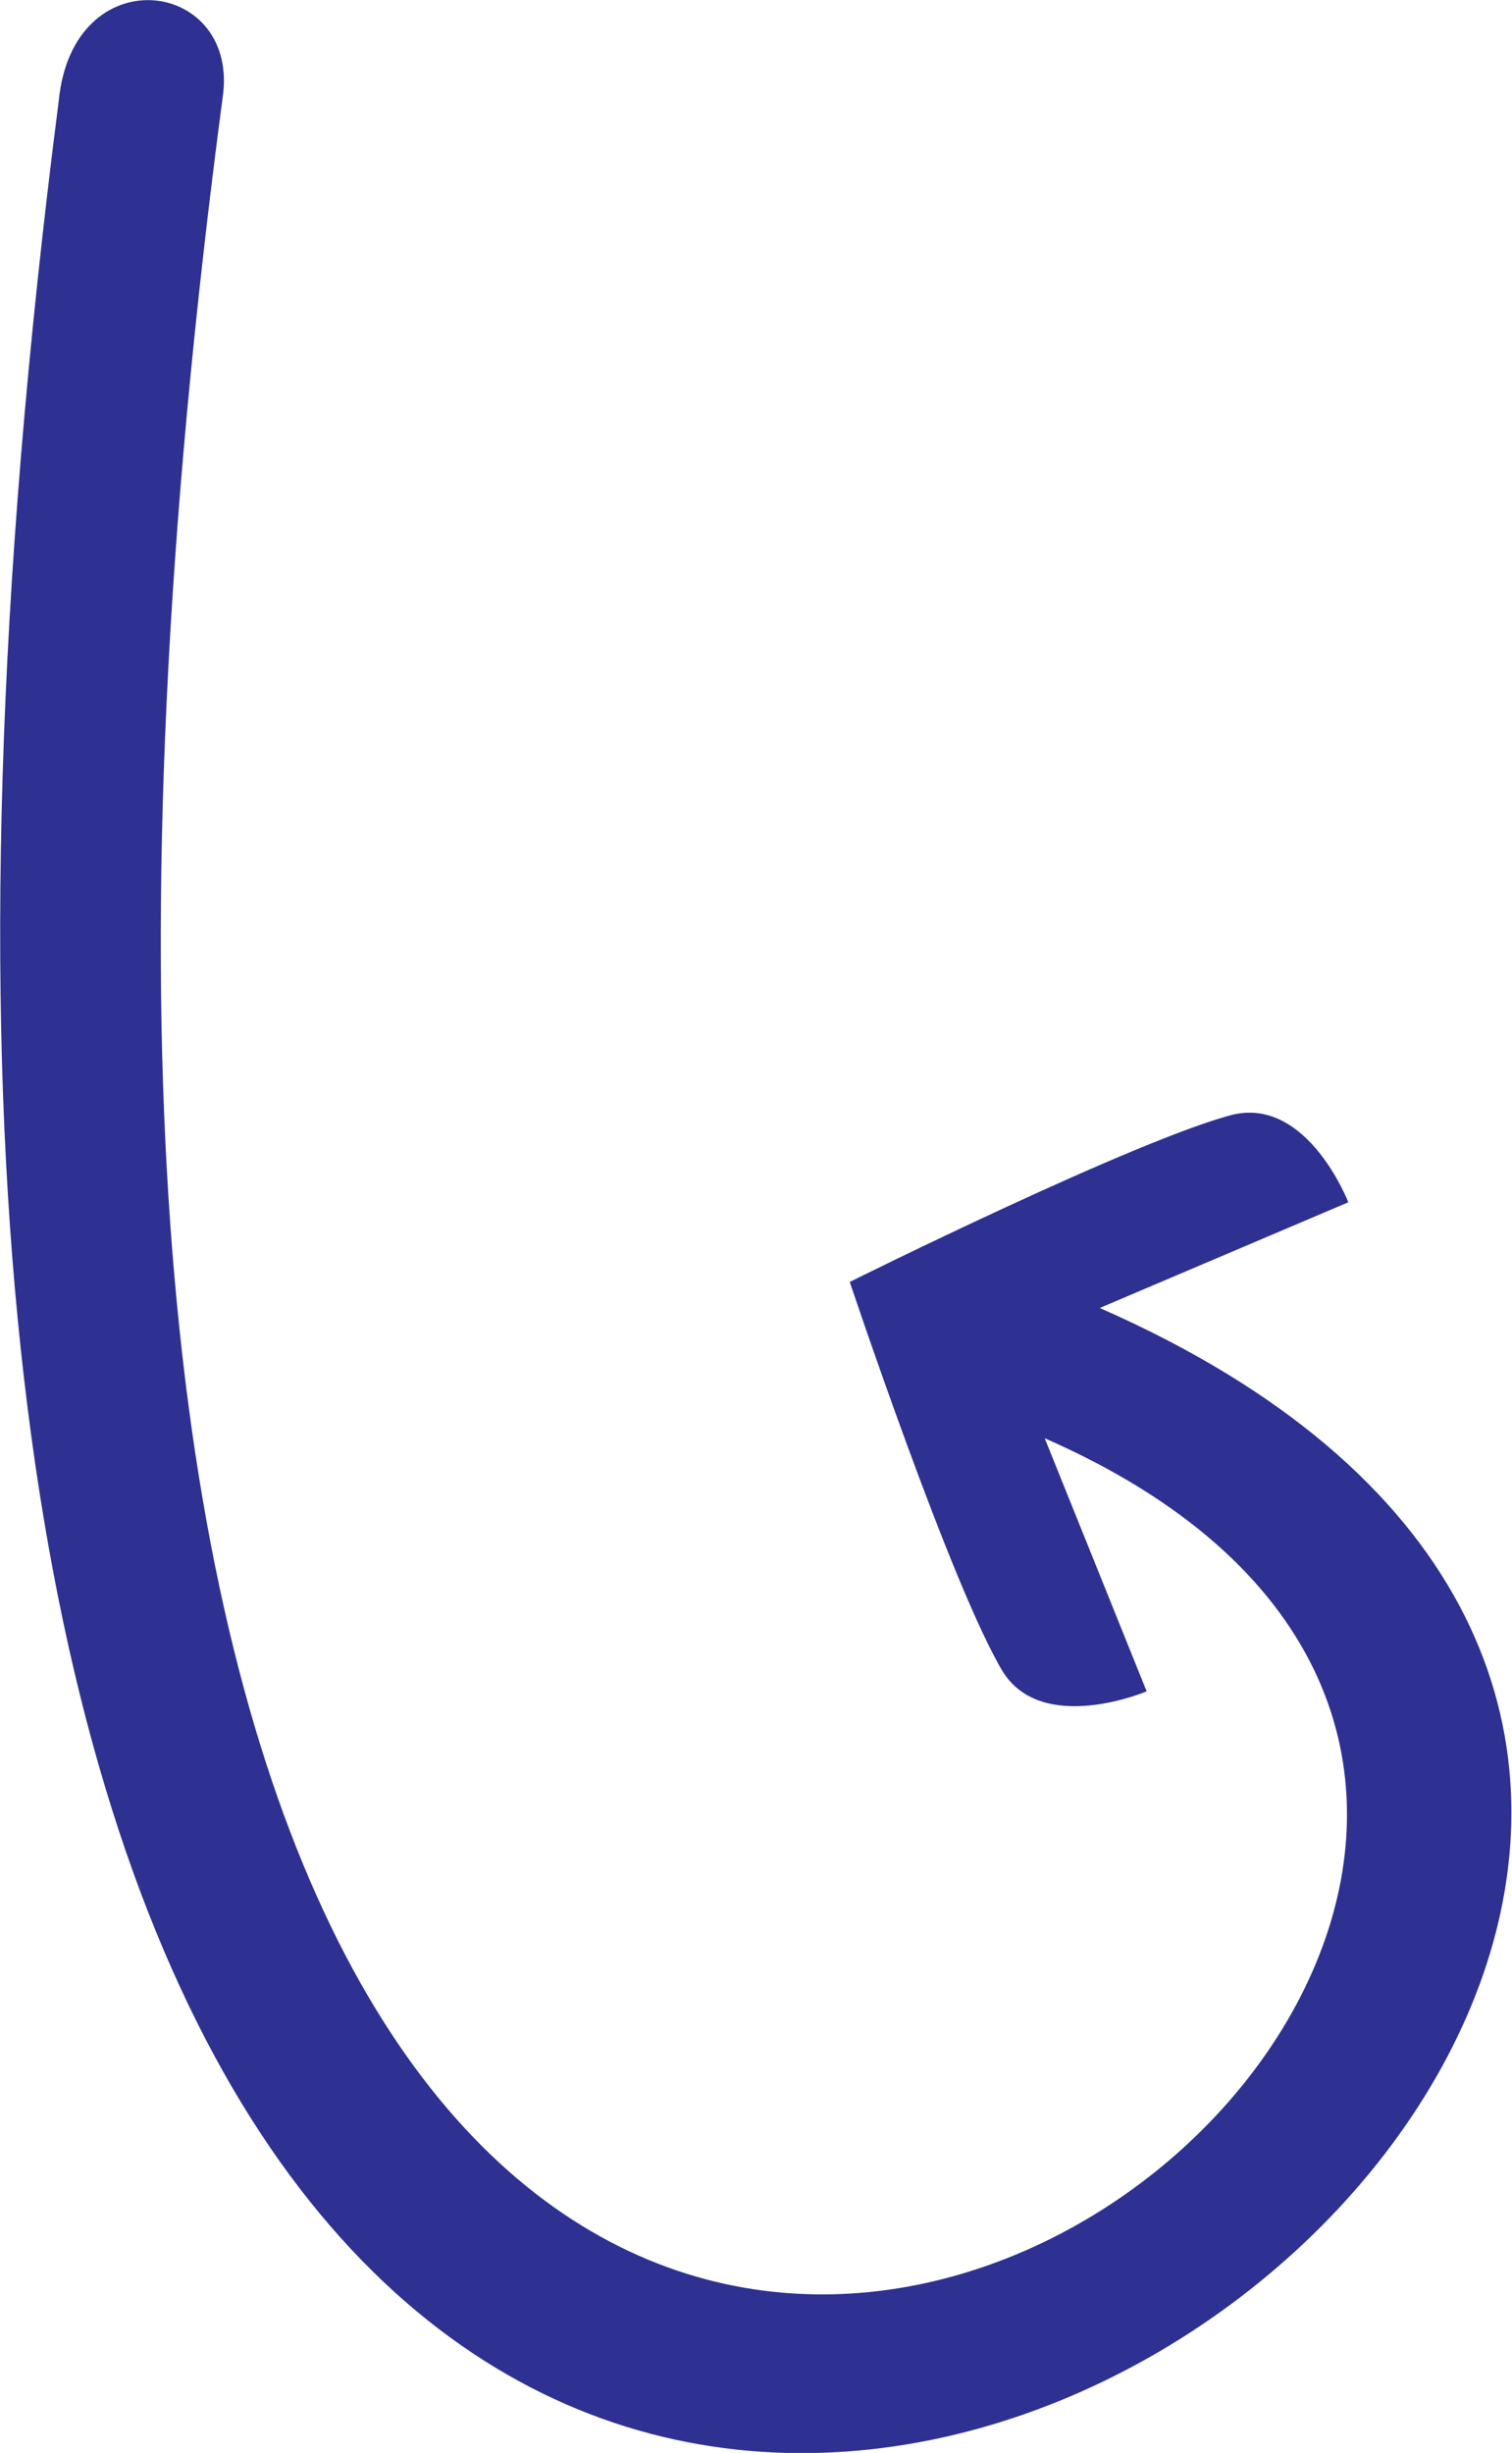 <?xml version="1.0" encoding="utf-8"?>
<!-- Generator: Adobe Illustrator 27.1.0, SVG Export Plug-In . SVG Version: 6.00 Build 0)  -->
<svg version="1.1" id="Layer_1" xmlns="http://www.w3.org/2000/svg" xmlns:xlink="http://www.w3.org/1999/xlink" x="0px" y="0px"
	 viewBox="0 0 203.2 329.5" style="enable-background:new 0 0 203.2 329.5;" xml:space="preserve">
<style type="text/css">
	.st0{fill:#2E3191;}
</style>
<path class="st0" d="M7.9,13.5C9.8-5.7,31.7-2.9,30,12.5c-63.8,480,261.9,247.1,110.4,180.7l13.7,34c0,0-13.9,5.9-19.3-2.6
	c-6.9-11.4-20.6-52.4-20.6-52.4s38.6-19.2,51.6-22.5c10-2.2,15.4,11.8,15.4,11.8l-33.4,14.2C346.9,263.1-60.7,546.9,7.9,13.5z"/>
</svg>
